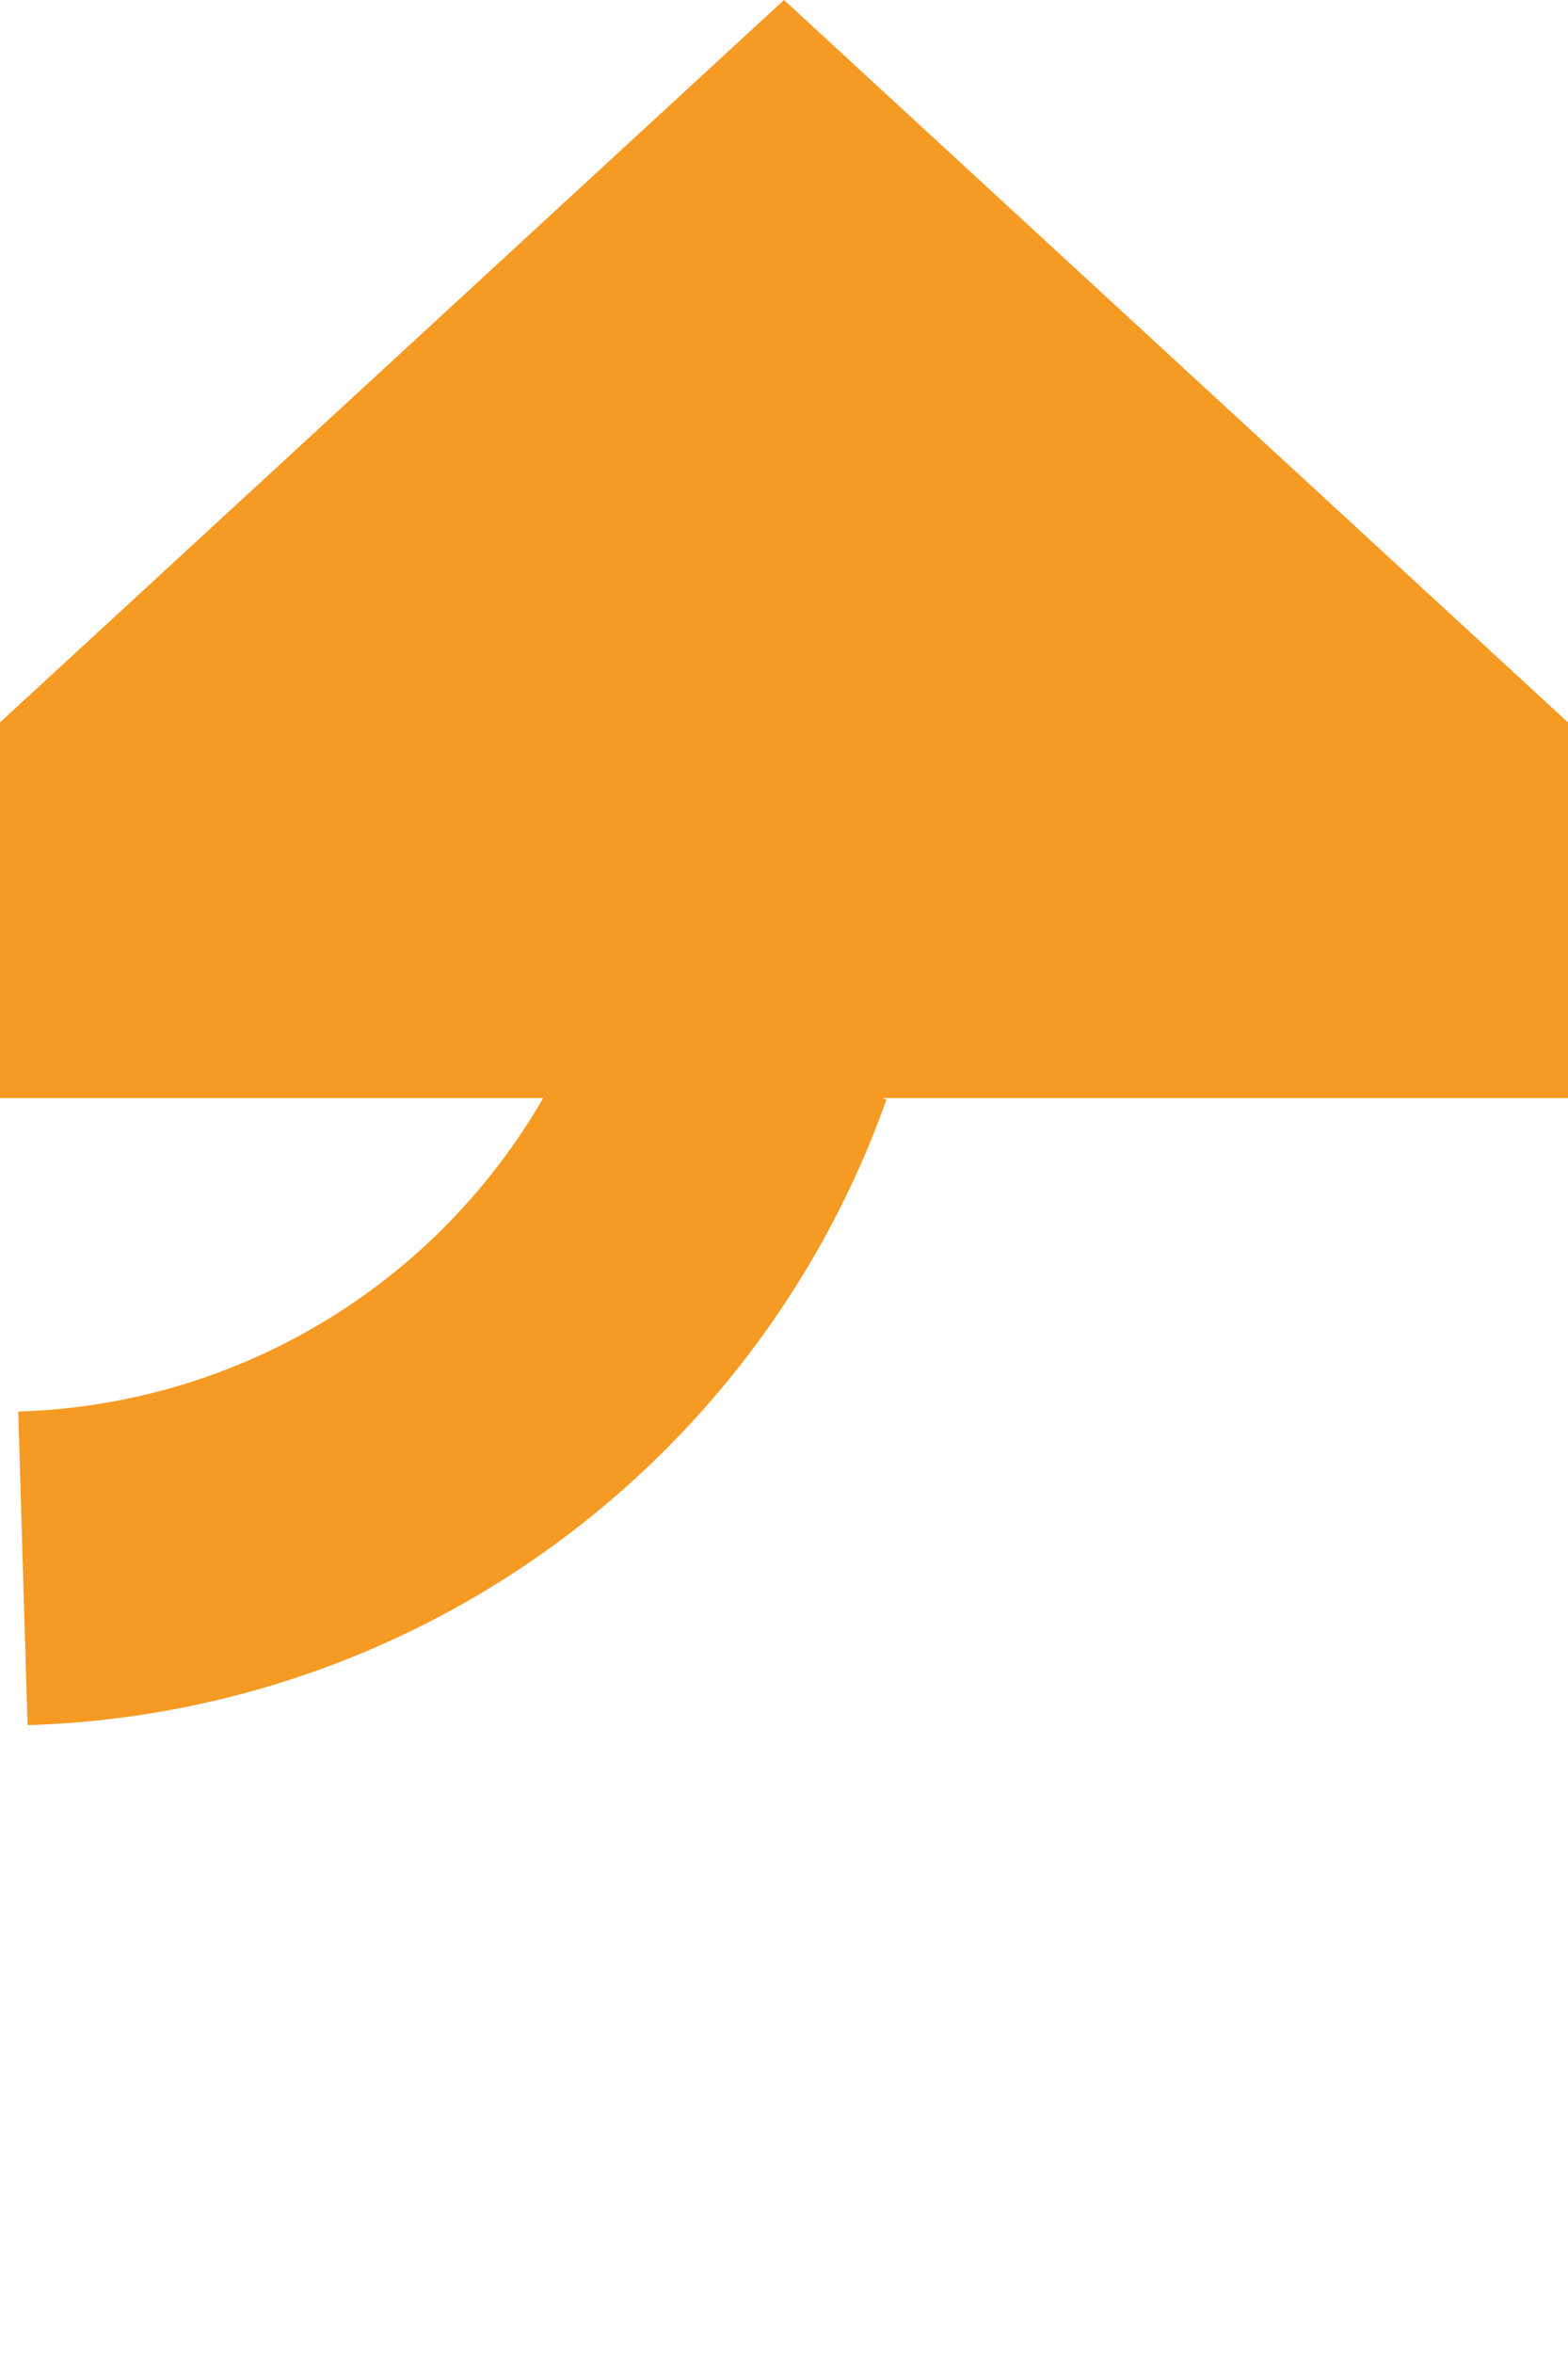 ﻿<?xml version="1.0" encoding="utf-8"?>
<svg version="1.1" xmlns:xlink="http://www.w3.org/1999/xlink" width="10px" height="15px" preserveAspectRatio="xMidYMin meet" viewBox="2056 1400  8 15" xmlns="http://www.w3.org/2000/svg">
  <path d="M 1175 1400  L 1175 1405  A 5 5 0 0 0 1180 1410 L 2055 1410  A 5 5 0 0 0 2060 1405 " stroke-width="2" stroke-dasharray="6,2" stroke="#f59a23" fill="none" />
  <path d="M 2067.6 1407  L 2060 1400  L 2052.4 1407  L 2067.6 1407  Z " fill-rule="nonzero" fill="#f59a23" stroke="none" />
</svg>